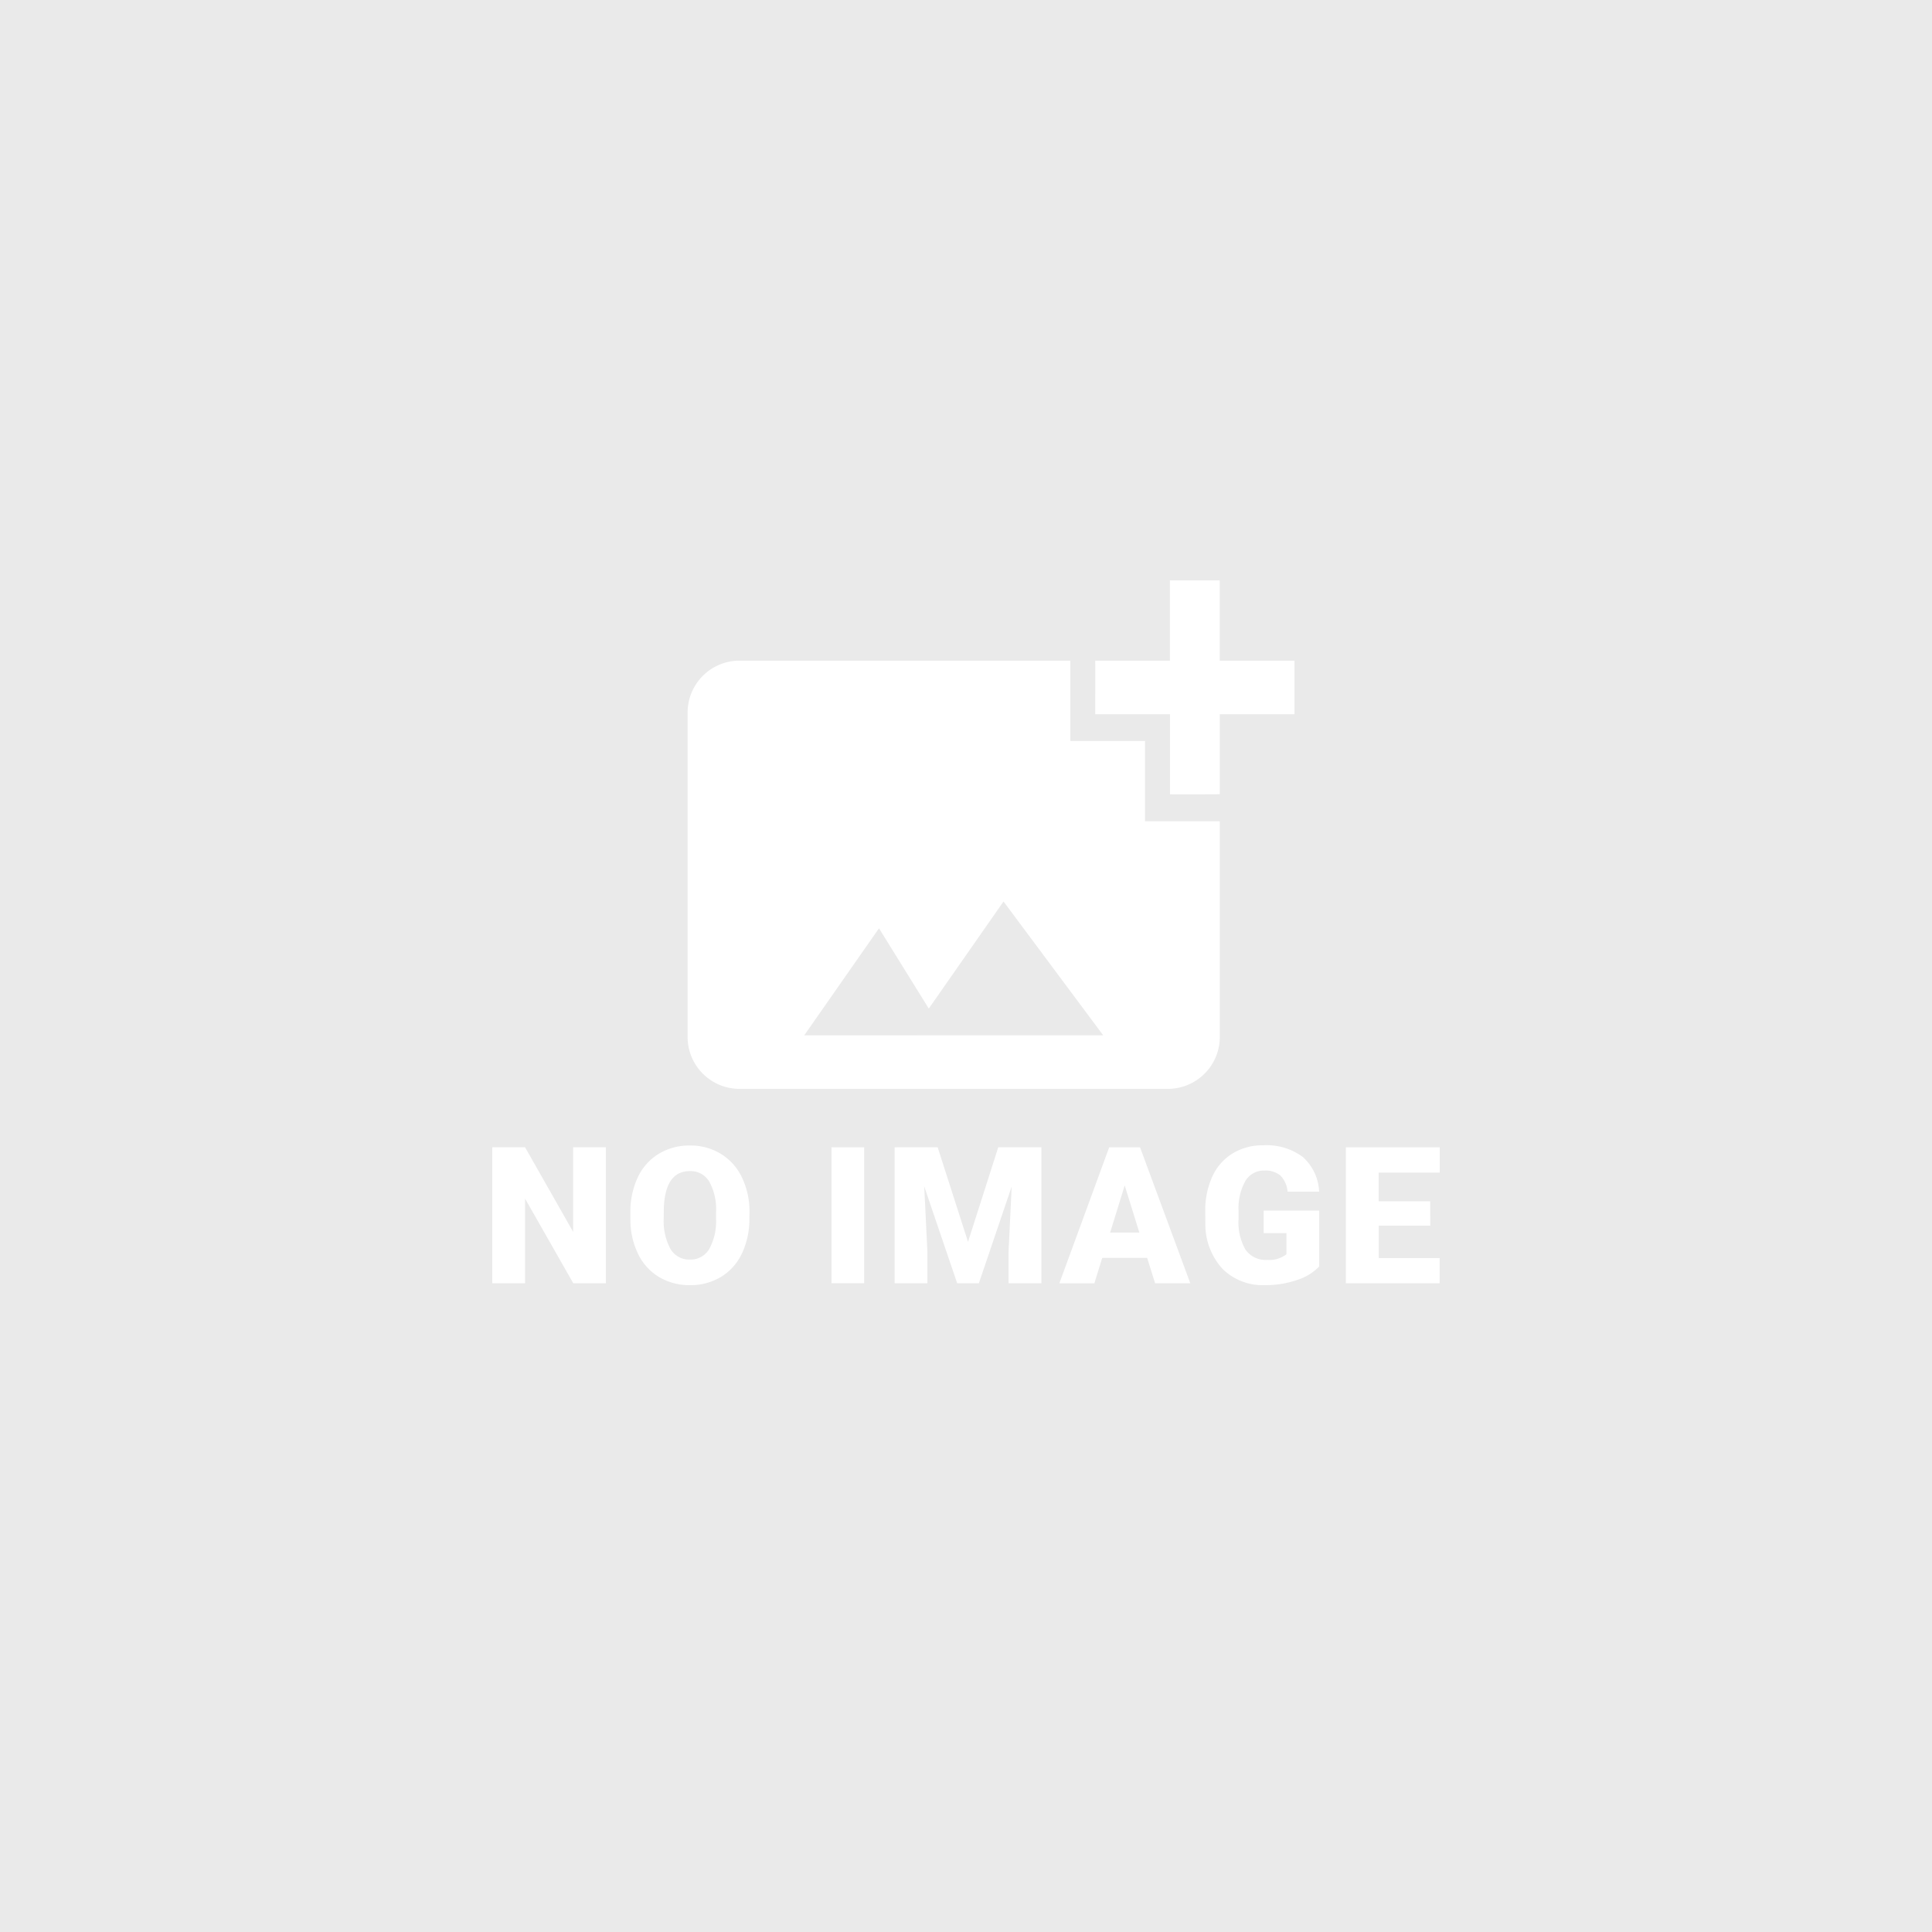 <svg xmlns="http://www.w3.org/2000/svg" width="210" height="210" viewBox="0 0 210 210">
  <g id="グループ_14180" data-name="グループ 14180" transform="translate(93 83.154)">
    <rect id="長方形_14321" data-name="長方形 14321" width="210" height="210" transform="translate(-93 -83.154)" fill="#eaeaea"/>
    <g id="add_photo_alternate_black_24dp" transform="translate(-18.258 -21.428)">
      <path id="パス_2065" data-name="パス 2065" d="M0,0H21.5V58.672H0Z" transform="translate(45.829)" fill="none"/>
      <path id="パス_2066" data-name="パス 2066" d="M40.843,16.543v8.7s-5.389.029-5.415,0v-8.7H27.3s.027-5.79,0-5.818h8.123V2h5.415v8.726h8.123v5.818ZM32.72,28.179V19.453H24.6V10.726H-11.585A5.643,5.643,0,0,0-17,16.544v34.9a5.643,5.643,0,0,0,5.415,5.818H35.427a5.643,5.643,0,0,0,5.415-5.818V28.179ZM-4.325,51.449,3.8,39.814,9.213,48.54,17.337,36.9l10.83,14.543Z" transform="translate(17 -0.638)" fill="#fff"/>
    </g>
    <path id="パス_6237" data-name="パス 6237" d="M13.688-3.043H10.146l-5.239-9.2v9.2H1.343V-17.826H4.906l5.229,9.2v-9.2h3.553Zm15.6-7.086a8.719,8.719,0,0,1-.8,3.828,5.926,5.926,0,0,1-2.279,2.563,6.346,6.346,0,0,1-3.366.9,6.436,6.436,0,0,1-3.35-.868,5.917,5.917,0,0,1-2.279-2.482,8.465,8.465,0,0,1-.858-3.7v-.833a8.755,8.755,0,0,1,.8-3.832,5.913,5.913,0,0,1,2.284-2.563,6.391,6.391,0,0,1,3.385-.9,6.328,6.328,0,0,1,3.353.9,6.019,6.019,0,0,1,2.289,2.543A8.5,8.5,0,0,1,29.3-10.8Zm-3.624-.619a6.216,6.216,0,0,0-.736-3.345,2.361,2.361,0,0,0-2.107-1.142q-2.68,0-2.832,4.019l-.01,1.088A6.393,6.393,0,0,0,20.7-6.791a2.357,2.357,0,0,0,2.142,1.172,2.329,2.329,0,0,0,2.081-1.147,6.218,6.218,0,0,0,.742-3.3Zm16.1,7.7H38.212V-17.824h3.553Zm7.989-14.781,3.3,10.285,3.289-10.285h4.69V-3.043H57.46V-6.494l.34-7.066L54.232-3.043H51.876L48.293-13.57l.345,7.076v3.451H45.074V-17.824ZM72.525-5.8H67.641l-.853,2.761H62.982L68.4-17.824h3.35L77.214-3.043H73.387ZM68.5-8.551h3.178l-1.594-5.127ZM91.227-4.87A5.729,5.729,0,0,1,88.821-3.4a10.378,10.378,0,0,1-3.474.559,6.191,6.191,0,0,1-4.639-1.776A7.192,7.192,0,0,1,78.85-9.56l-.01-1.279a8.821,8.821,0,0,1,.772-3.814A5.729,5.729,0,0,1,81.82-17.16a6.245,6.245,0,0,1,3.325-.878,6.548,6.548,0,0,1,4.291,1.264A5.356,5.356,0,0,1,91.218-13H87.786a2.8,2.8,0,0,0-.792-1.766,2.555,2.555,0,0,0-1.726-.528A2.325,2.325,0,0,0,83.2-14.16a6.071,6.071,0,0,0-.741,3.248v.894a5.943,5.943,0,0,0,.756,3.325A2.675,2.675,0,0,0,85.6-5.582,3,3,0,0,0,87.668-6.2V-8.494H85.19v-2.447h6.036ZM103.3-9.306H97.7v3.523h6.619v2.741H94.126V-17.824h10.2v2.751H97.69v3.118h5.6Z" transform="translate(-40.834 59.374)" fill="#fff"/>
  </g>
</svg>
